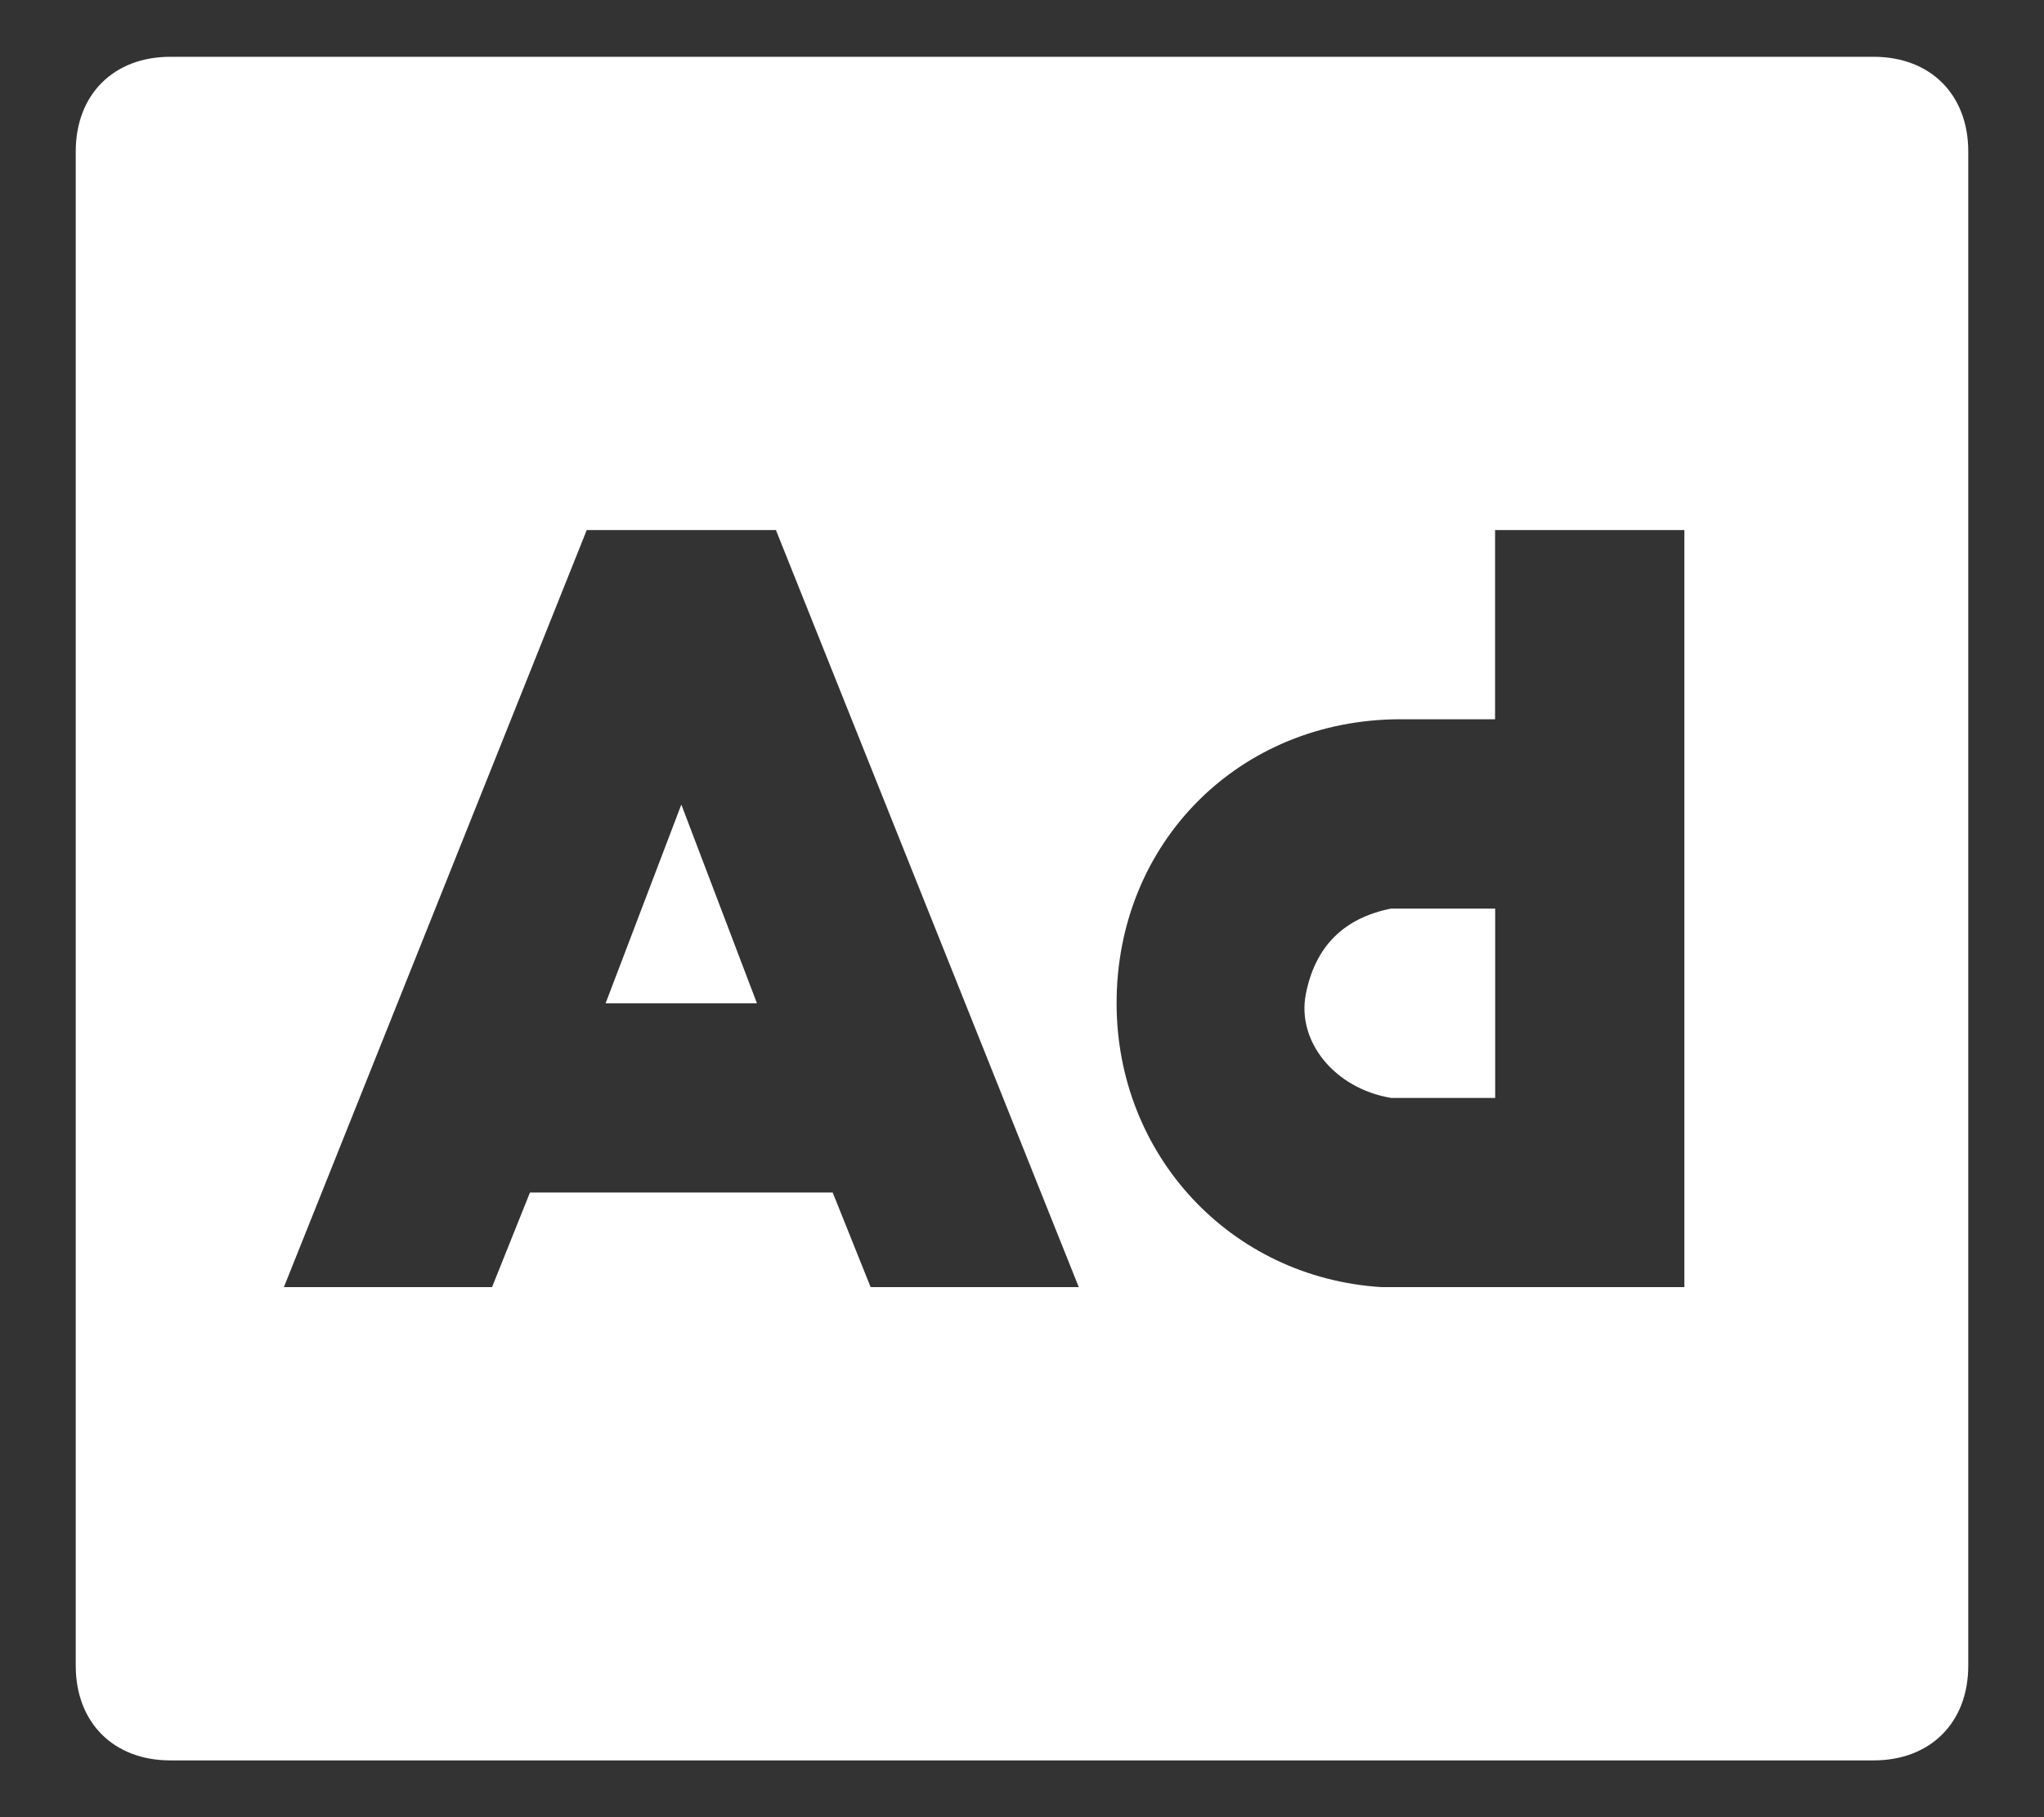 <svg width="18" height="16" viewBox="0 0 18 16" fill="none" xmlns="http://www.w3.org/2000/svg">
<rect x="0" y="0" width="18" height="16" fill="#333333" stroke="none"/>
<path d="M5.333 8.834H6.666L6 7.084L5.333 8.834Z" fill="white"/>
<path d="M12.25 8C11.833 8.083 11.583 8.333 11.5 8.75C11.417 9.167 11.75 9.583 12.25 9.667H12.333H13.167V8H12.333H12.25Z" fill="white"/>
<path d="M16.5 0.5H1.5C1 0.5 0.667 0.833 0.667 1.333V14.667C0.667 15.167 1 15.5 1.5 15.5H16.5C17 15.5 17.333 15.167 17.333 14.667V1.333C17.333 0.833 17 0.5 16.5 0.5ZM7.667 11.333L7.333 10.5H4.667L4.333 11.333H2.5L5.167 4.667H6.833L9.5 11.333H7.667ZM14.833 11.333H12.333H12.166C10.833 11.25 9.833 10.167 9.833 8.833C9.833 7.417 10.916 6.333 12.333 6.333H13.166V4.667H14.833V11.333Z" fill="white"/>
</svg>

